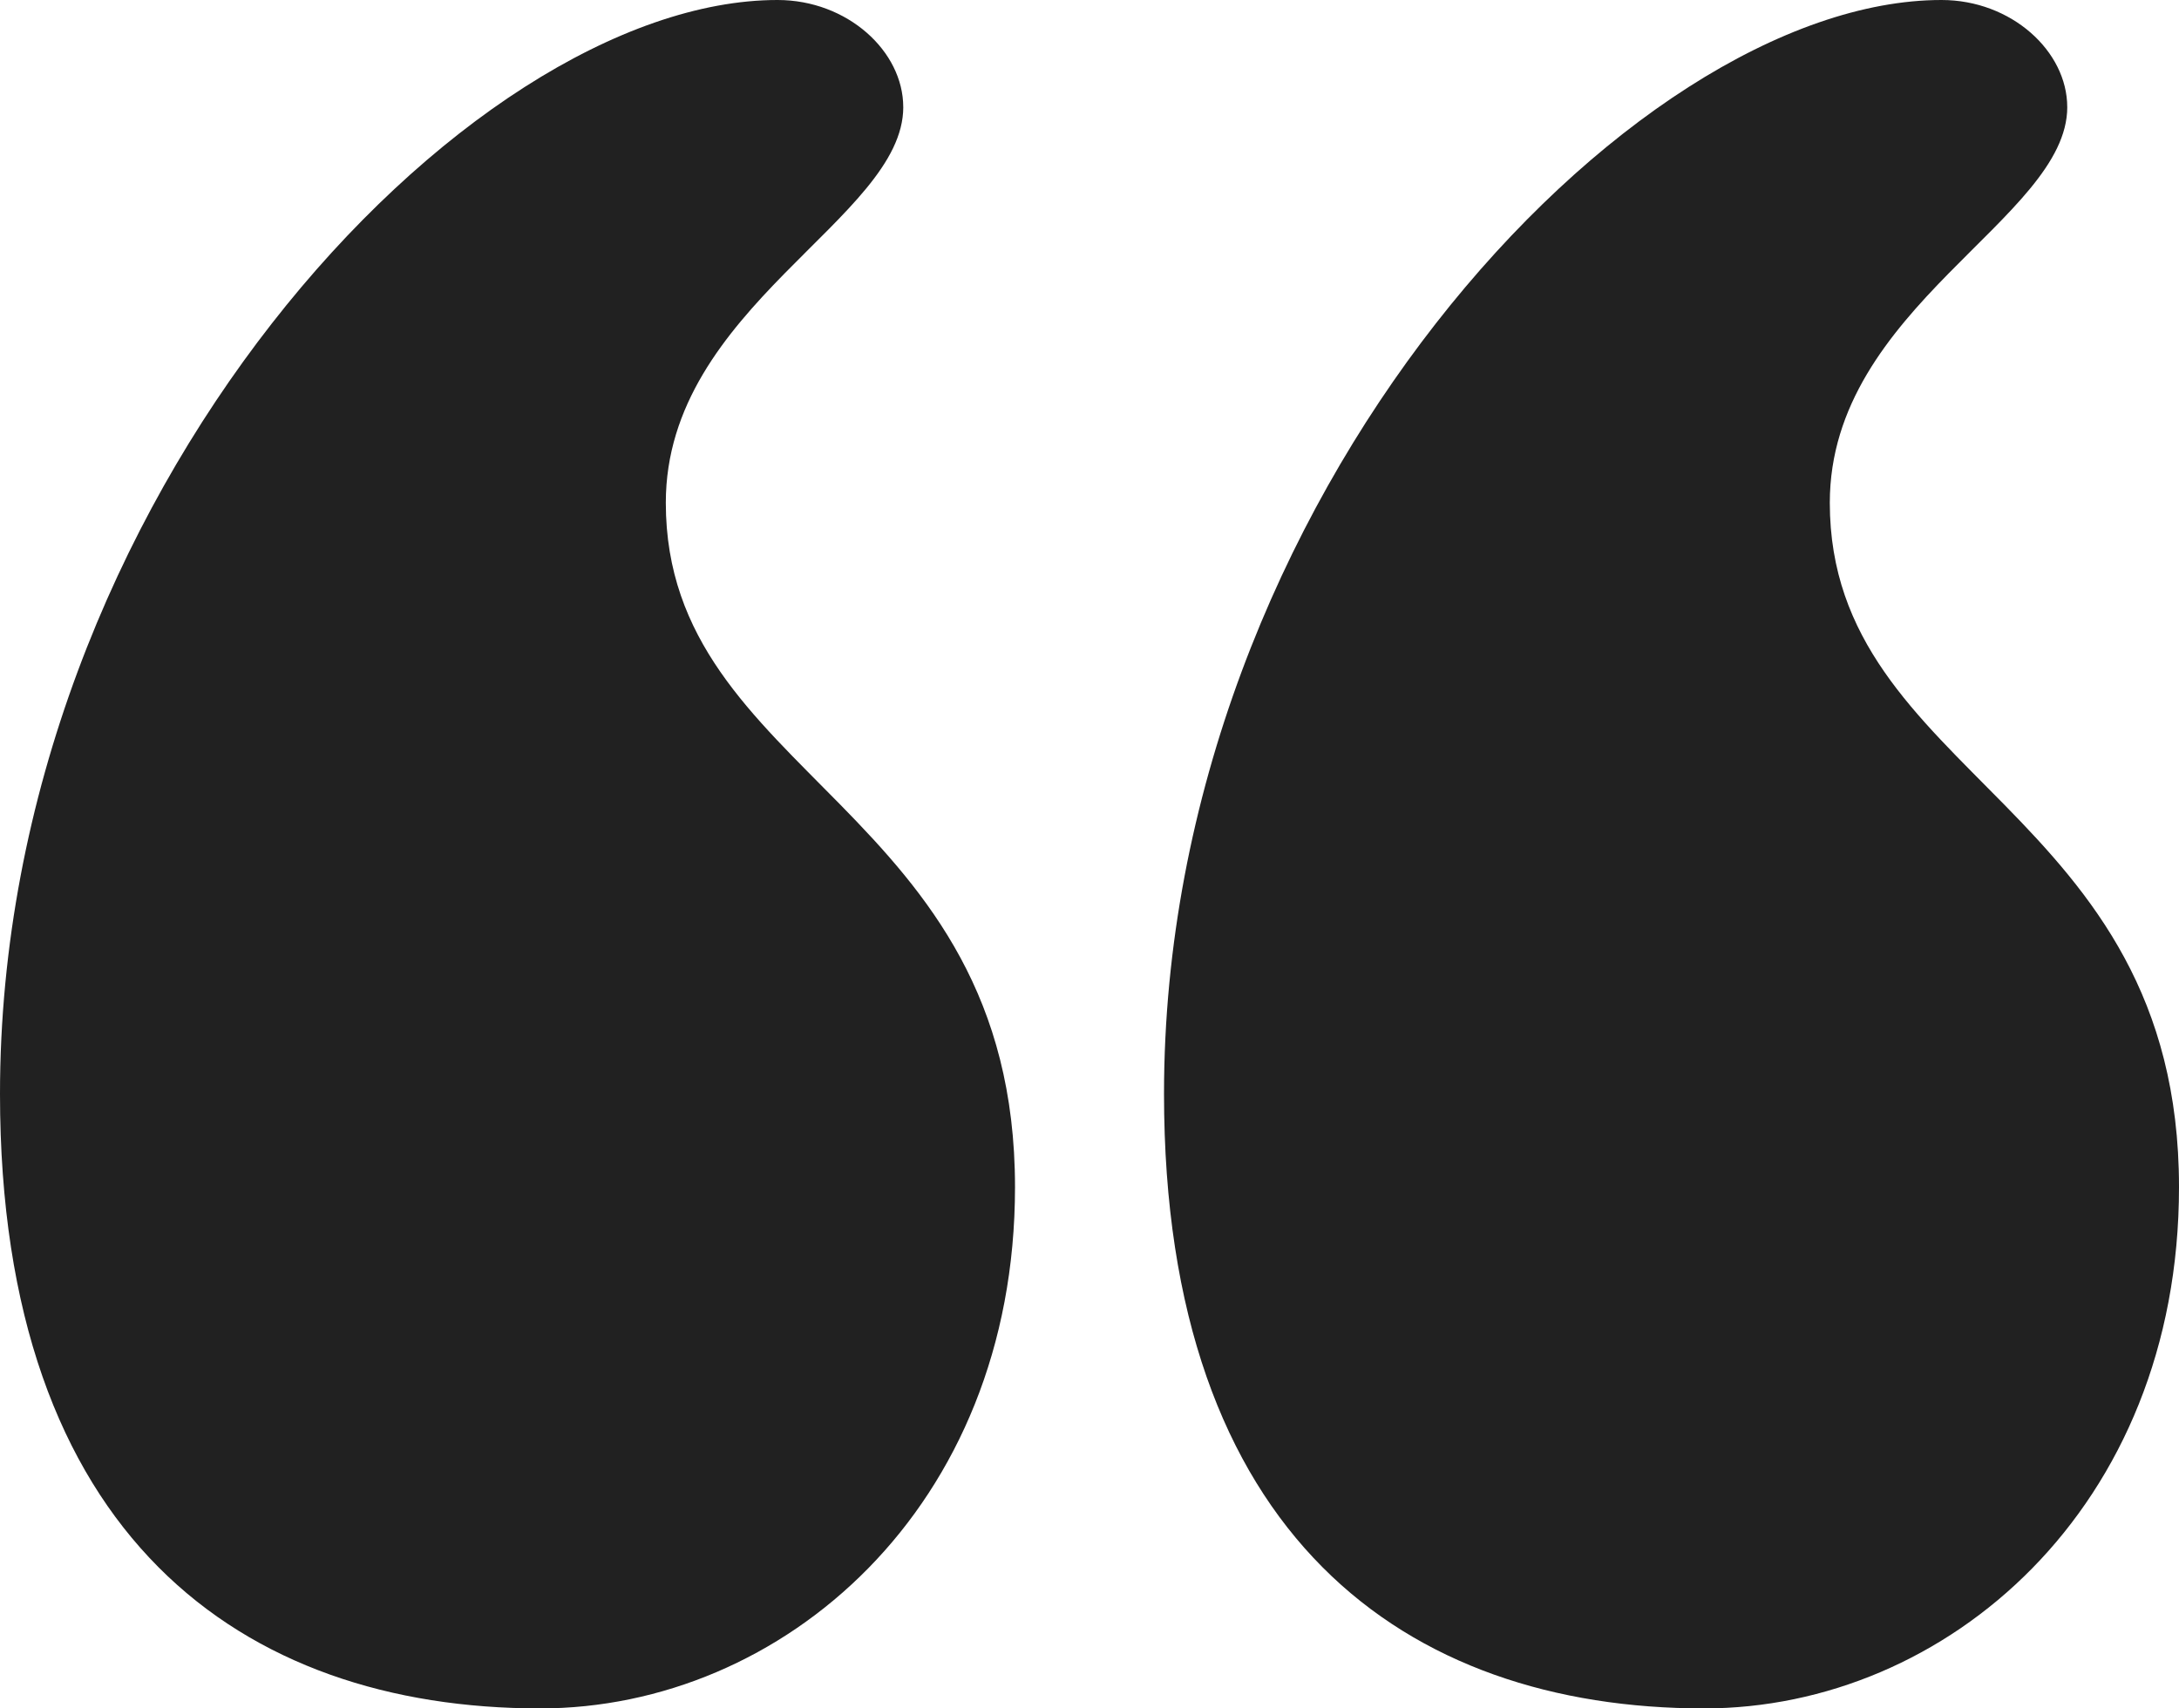 <?xml version="1.0" encoding="UTF-8"?><svg id="Layer_2" xmlns="http://www.w3.org/2000/svg" viewBox="0 0 93.606 73.405"><defs><style>.cls-1{fill:#212121;stroke-width:0px;}</style></defs><g id="Layer_1-2"><path class="cls-1" d="M38.803,4.601c0,4.8-10.201,8.601-10.201,17.001,0,11.801,15.001,13.001,15.001,29.402,0,13.801-10.001,22.401-20.401,22.401-12.801,0-23.202-7.4-23.202-26.402C0,21.401,20.002,0,33.402,0c3,0,5.4,2.2,5.4,4.601ZM88.806,4.601c0,4.8-10.201,8.601-10.201,17.001,0,11.801,15.001,13.001,15.001,29.402,0,13.801-10.001,22.401-20.401,22.401-12.801,0-23.201-7.4-23.201-26.402C50.003,21.401,70.004,0,83.405,0c3,0,5.4,2.2,5.4,4.601Z"/></g></svg>